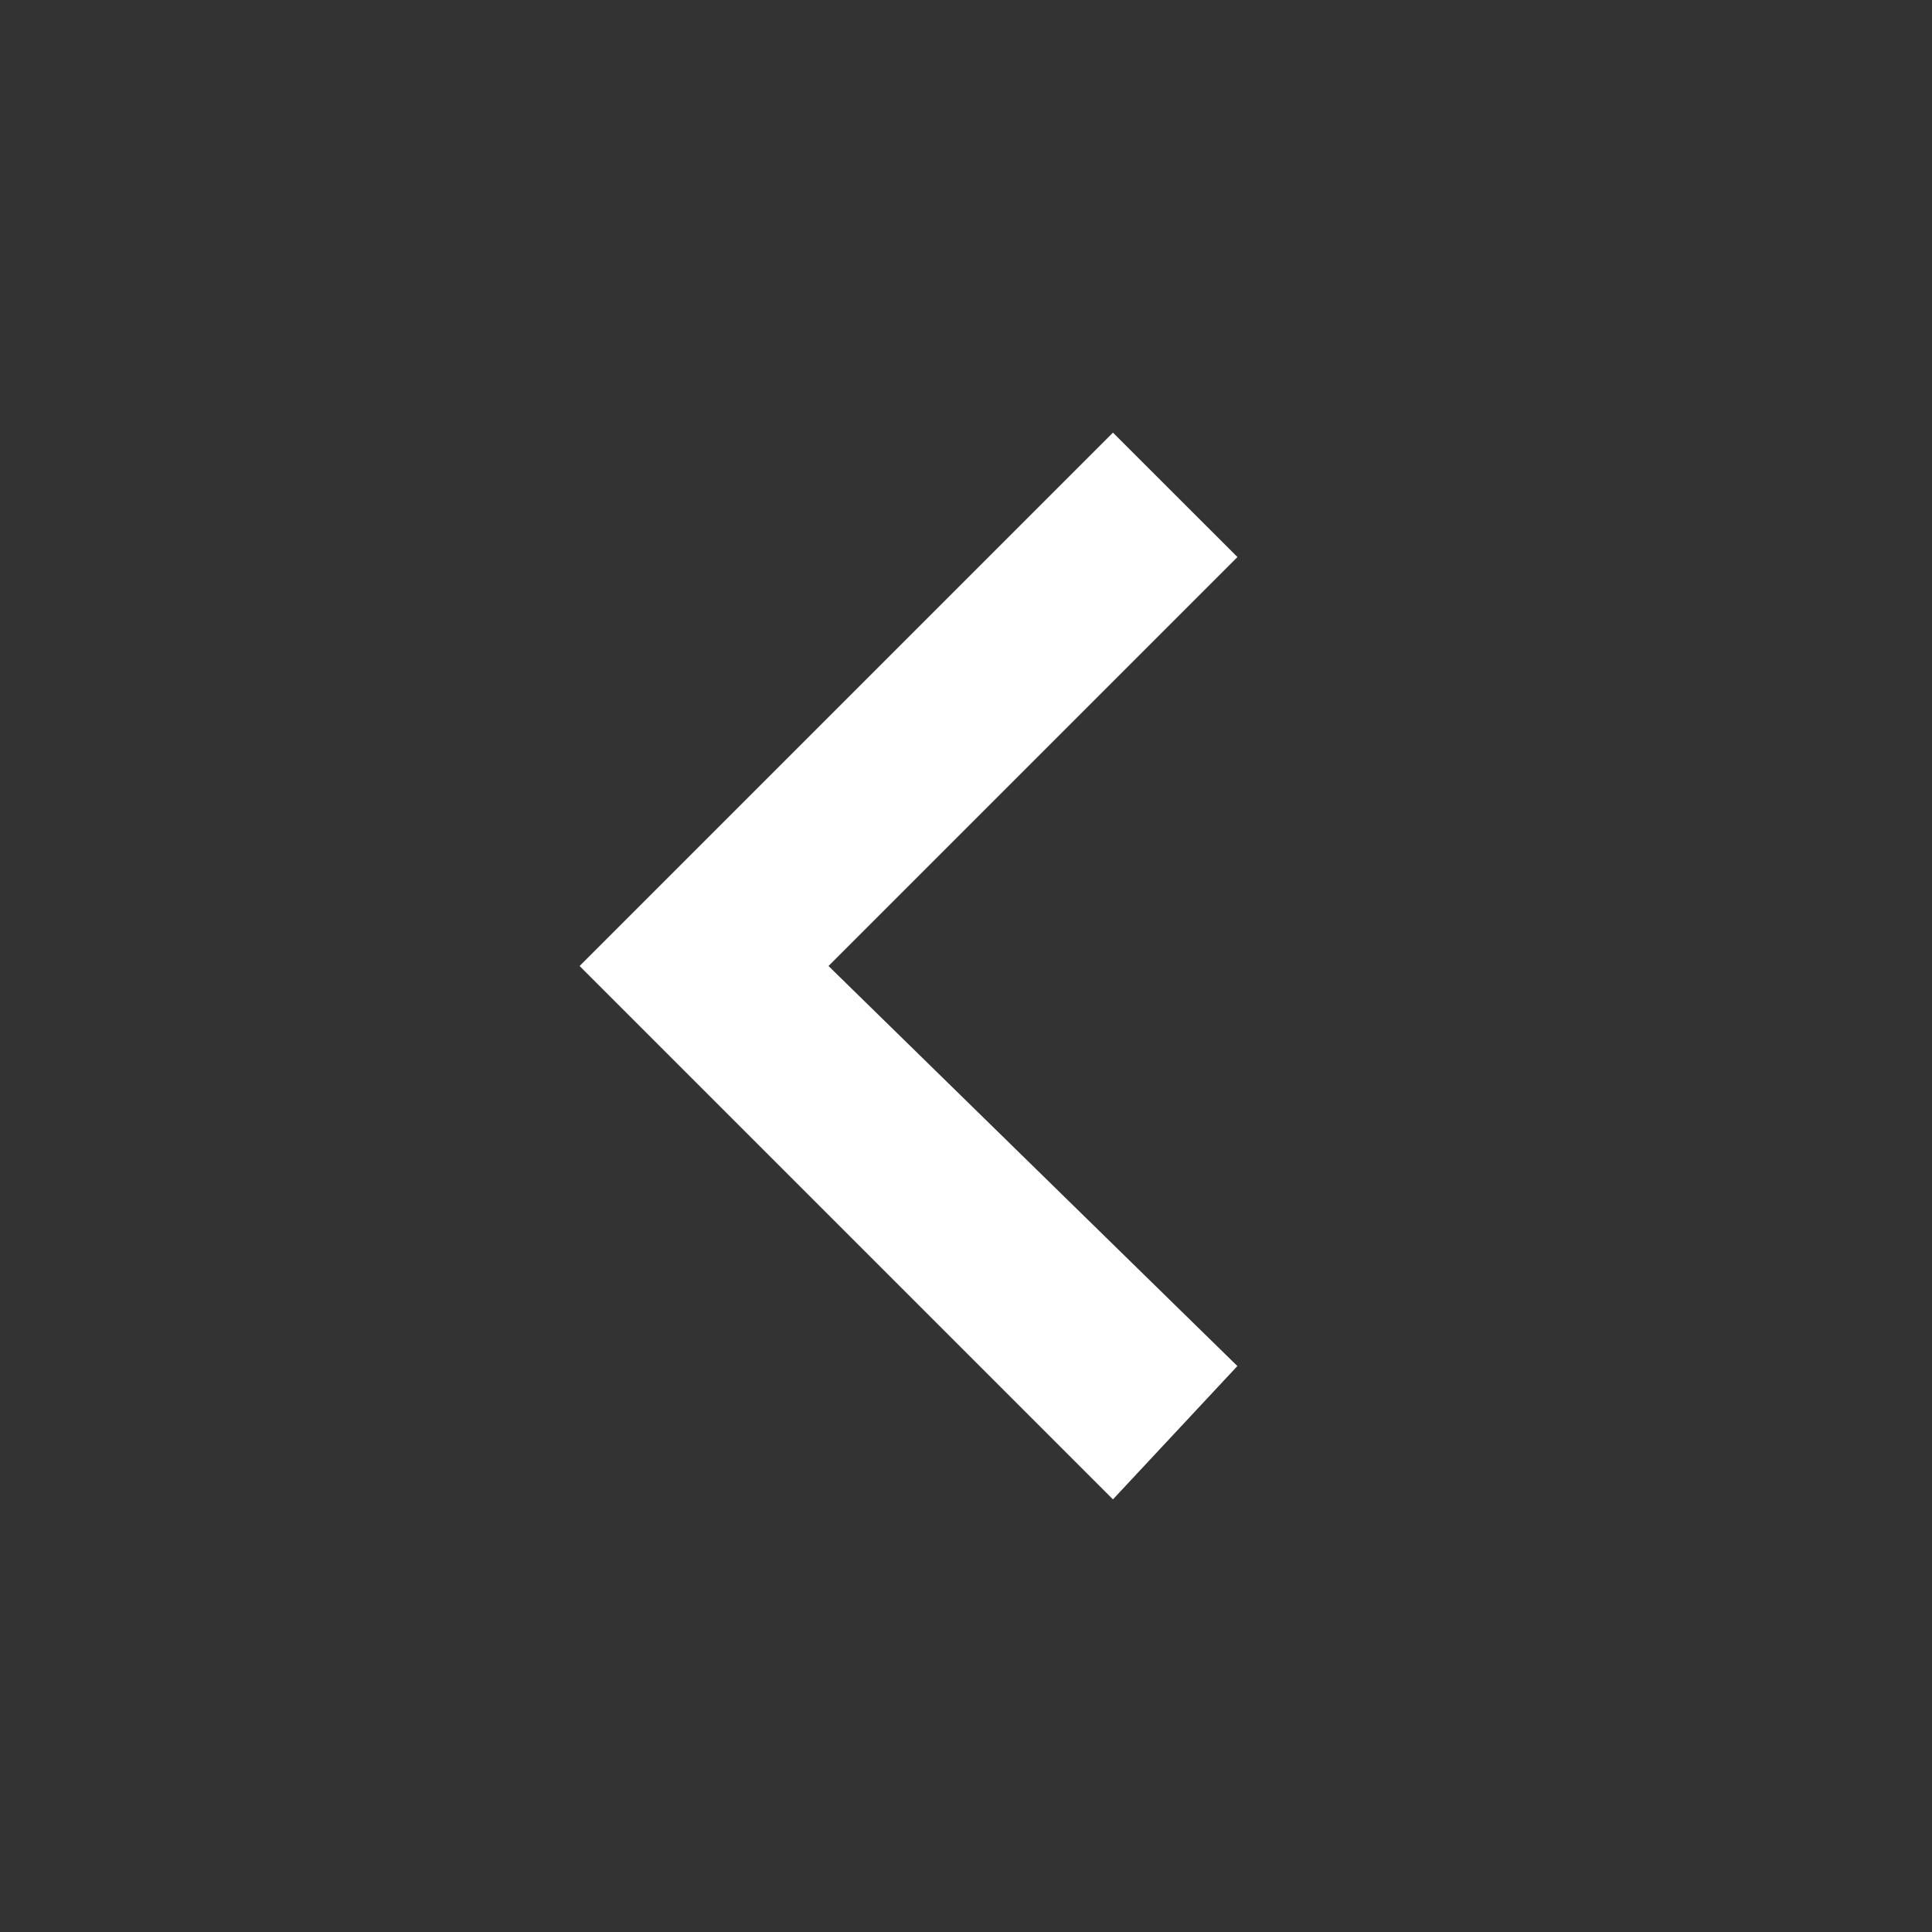 <svg xmlns:xlink="http://www.w3.org/1999/xlink" xmlns="http://www.w3.org/2000/svg" viewBox="0 0 30 30" height="30" width="30" preserveAspectRatio="xMidYMid meet" class="" version="1.1" x="0px" y="0px" enable-background="new 0 0 30 30"><rect x="0" y="0" width="30" height="30" fill="#333333" stroke="none"/><title>chevron-left</title><path fill="#FFFFFF" d="M19.214,21.212L12.865,15l6.35-6.35l-1.933-1.932L9,15l8.282,8.282L19.214,21.212z"></path></svg>
